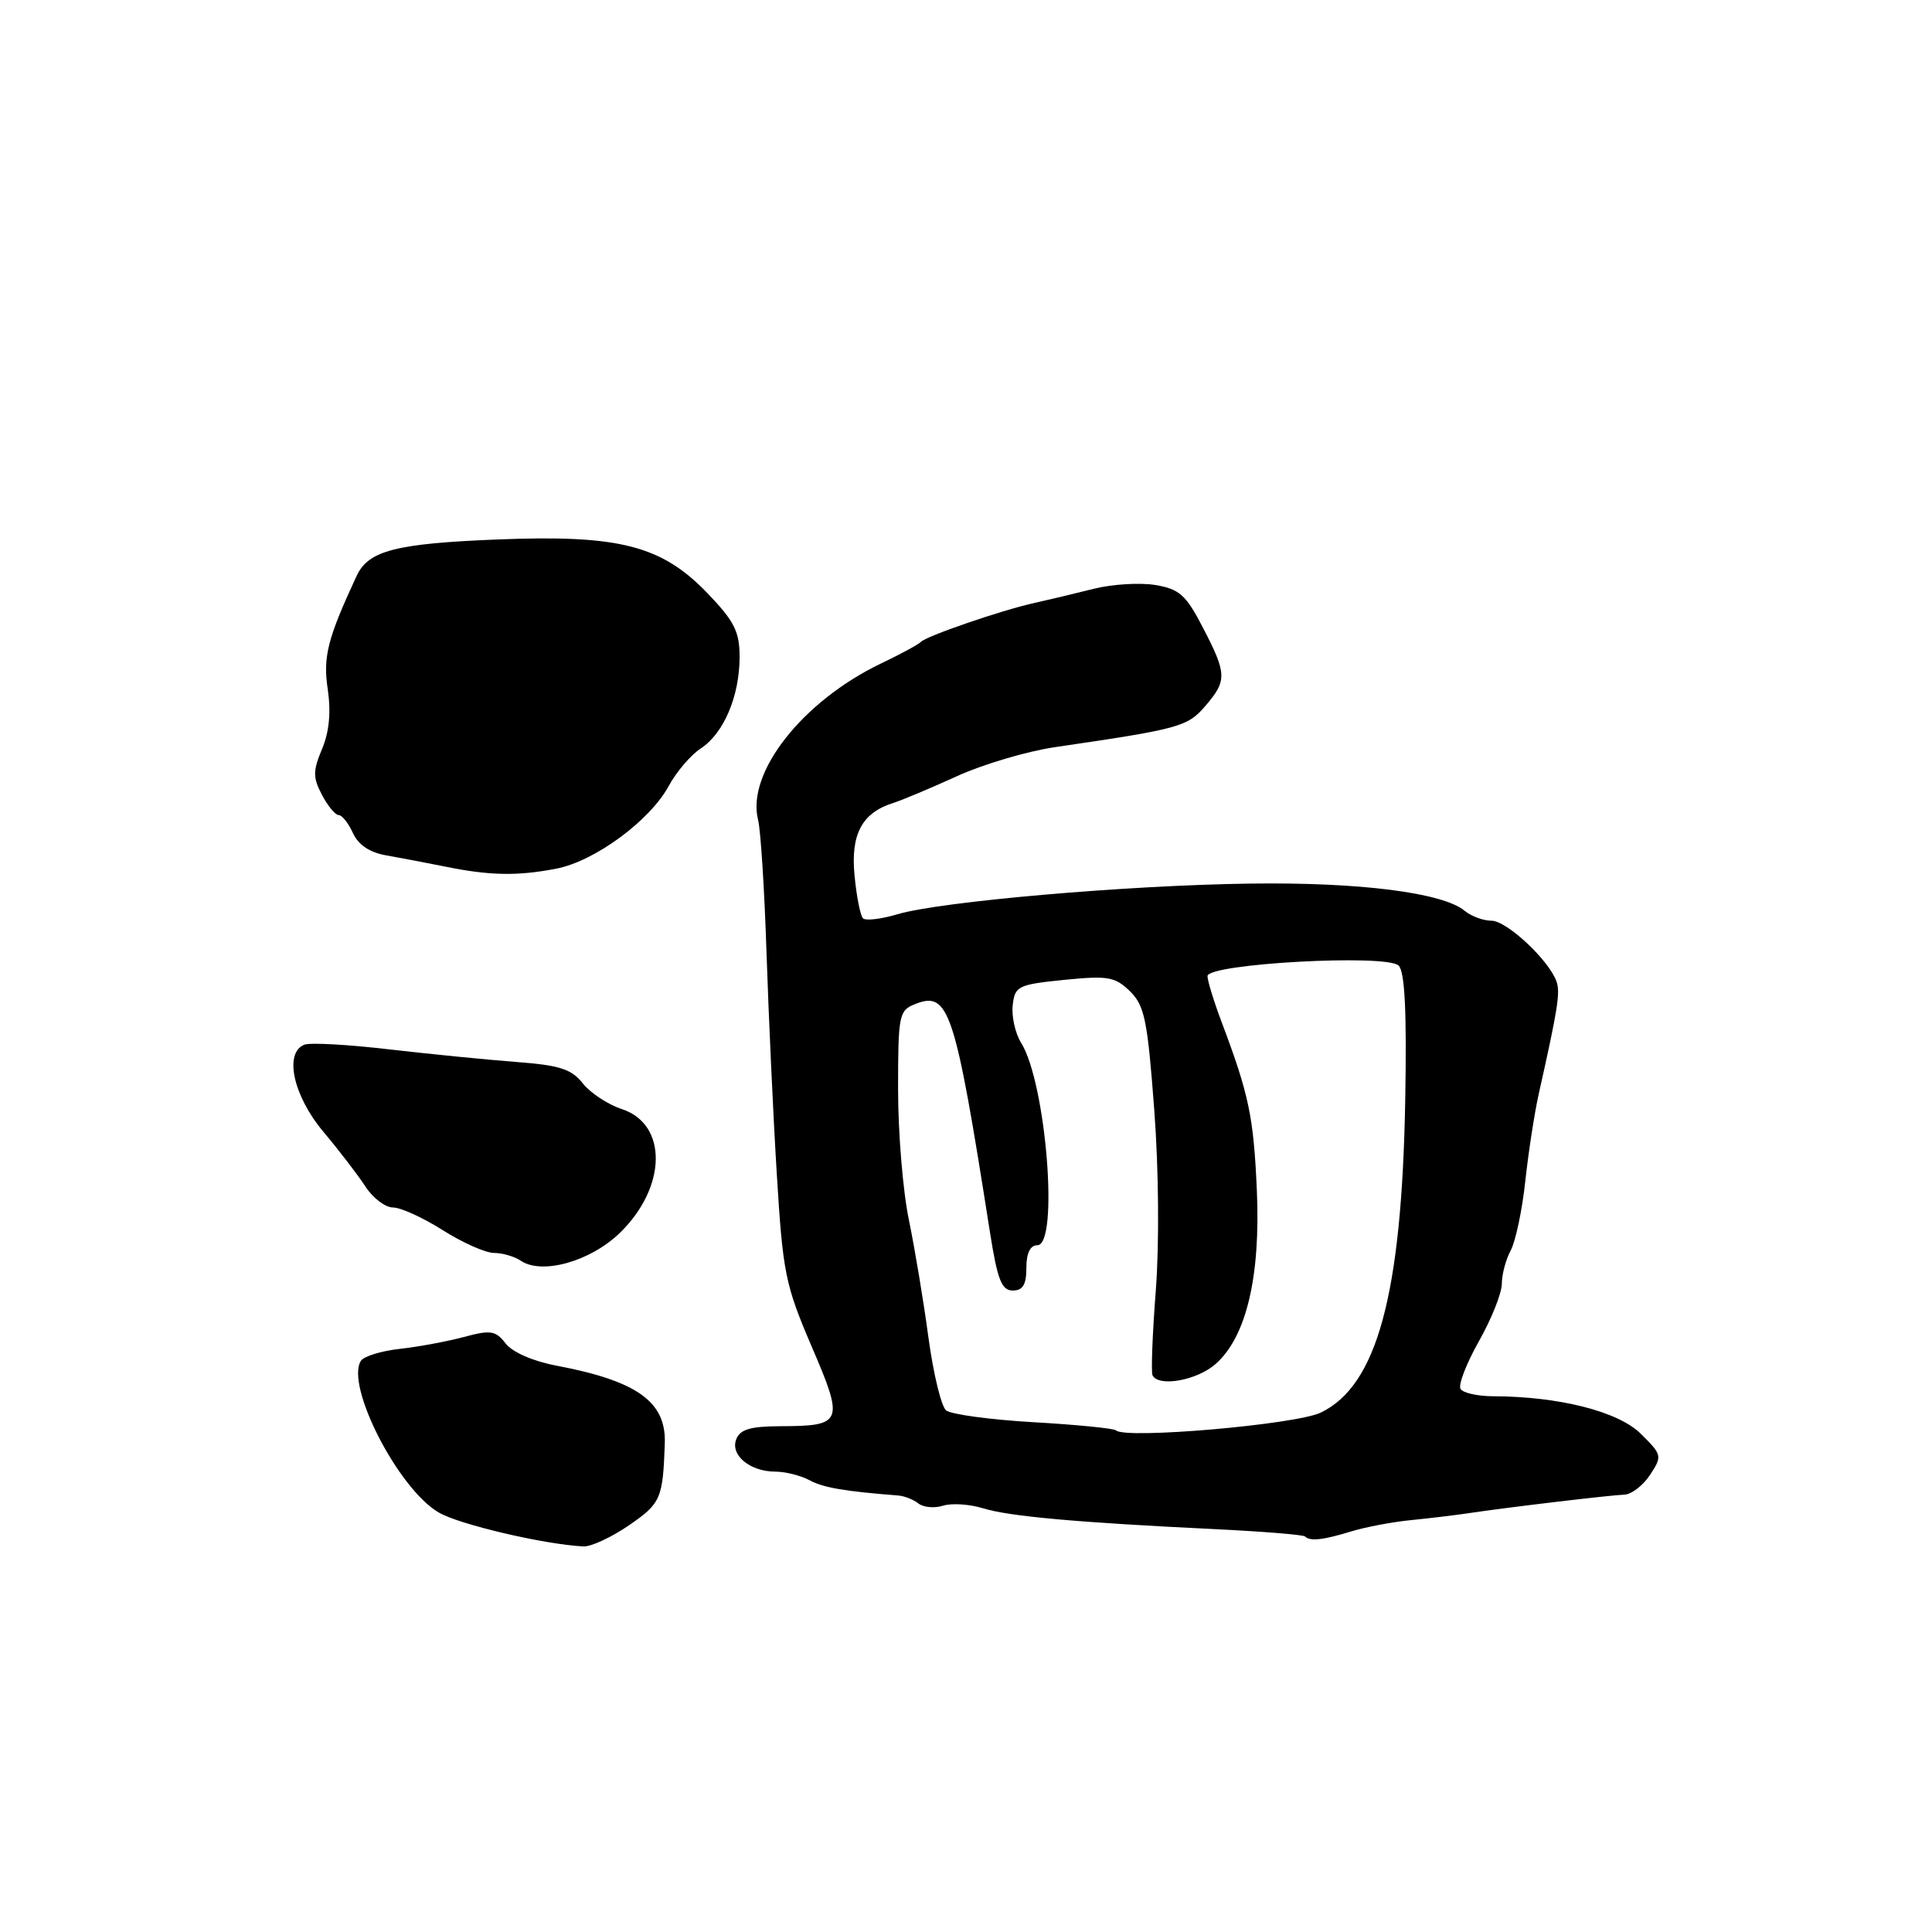 <?xml version="1.0" encoding="UTF-8" standalone="no"?>
<!DOCTYPE svg PUBLIC "-//W3C//DTD SVG 1.1//EN" "http://www.w3.org/Graphics/SVG/1.1/DTD/svg11.dtd" >
<svg xmlns="http://www.w3.org/2000/svg" xmlns:xlink="http://www.w3.org/1999/xlink" version="1.1" viewBox="0 0 256 256">
 <g >
 <path fill="currentColor"
d=" M 83.36 202.10 C 87.57 199.20 87.84 198.58 88.09 191.22 C 88.27 185.73 84.39 182.97 73.70 180.95 C 70.63 180.37 67.89 179.17 67.00 178.02 C 65.68 176.31 65.02 176.20 61.50 177.15 C 59.30 177.74 55.48 178.45 53.00 178.73 C 50.52 179.00 48.19 179.72 47.82 180.32 C 45.75 183.59 52.74 197.24 58.11 200.40 C 60.80 202.00 72.13 204.65 77.32 204.91 C 78.32 204.96 81.04 203.69 83.36 202.10 Z  M 179.01 202.93 C 180.93 202.34 184.53 201.66 187.00 201.42 C 189.47 201.17 192.85 200.77 194.50 200.52 C 199.52 199.76 213.39 198.11 215.23 198.05 C 216.18 198.02 217.71 196.84 218.64 195.43 C 220.28 192.93 220.24 192.78 217.41 189.98 C 214.43 187.02 206.55 185.03 197.81 185.01 C 195.78 185.00 193.85 184.57 193.53 184.04 C 193.20 183.52 194.30 180.67 195.97 177.71 C 197.64 174.76 199.00 171.33 199.00 170.10 C 199.00 168.87 199.53 166.89 200.18 165.68 C 200.82 164.48 201.70 160.35 202.11 156.50 C 202.53 152.65 203.33 147.47 203.88 145.00 C 206.43 133.63 206.76 131.54 206.25 130.07 C 205.28 127.26 199.66 122.00 197.63 122.00 C 196.55 122.00 194.95 121.41 194.08 120.69 C 191.19 118.28 180.13 116.88 165.66 117.08 C 149.26 117.30 124.54 119.46 118.89 121.15 C 116.74 121.79 114.70 122.03 114.35 121.68 C 114.00 121.33 113.49 118.77 113.23 115.99 C 112.70 110.53 114.22 107.69 118.38 106.39 C 119.55 106.02 123.33 104.43 126.80 102.85 C 130.26 101.27 136.11 99.54 139.80 99.00 C 156.29 96.59 157.35 96.30 159.70 93.56 C 162.61 90.18 162.58 89.30 159.39 83.16 C 157.15 78.83 156.28 78.05 153.10 77.52 C 151.08 77.18 147.41 77.40 144.96 78.01 C 142.51 78.63 138.93 79.48 137.00 79.91 C 132.63 80.88 122.67 84.31 122.00 85.07 C 121.72 85.38 119.37 86.66 116.77 87.90 C 106.36 92.88 98.87 102.38 100.45 108.64 C 100.80 110.03 101.30 118.00 101.57 126.34 C 101.85 134.68 102.45 147.83 102.93 155.58 C 103.73 168.68 104.05 170.26 107.55 178.42 C 111.88 188.49 111.69 188.96 103.36 188.98 C 99.42 189.00 98.06 189.40 97.55 190.72 C 96.75 192.83 99.39 195.00 102.76 195.00 C 104.06 195.00 106.09 195.51 107.27 196.14 C 109.11 197.13 111.87 197.60 119.00 198.16 C 119.83 198.22 121.04 198.70 121.70 199.22 C 122.36 199.74 123.83 199.87 124.97 199.51 C 126.10 199.15 128.49 199.31 130.27 199.86 C 133.74 200.93 142.72 201.74 161.00 202.62 C 167.32 202.93 172.69 203.36 172.92 203.59 C 173.59 204.25 175.29 204.07 179.01 202.93 Z  M 82.16 163.34 C 88.36 157.30 88.49 148.98 82.42 146.97 C 80.56 146.36 78.22 144.82 77.22 143.55 C 75.73 141.66 74.16 141.15 68.45 140.72 C 64.63 140.43 57.05 139.68 51.60 139.05 C 46.16 138.41 41.10 138.13 40.35 138.42 C 37.61 139.47 38.83 145.17 42.83 149.94 C 44.94 152.45 47.46 155.74 48.44 157.25 C 49.43 158.76 51.06 160.00 52.08 160.00 C 53.10 160.00 56.06 161.35 58.66 163.00 C 61.26 164.65 64.32 166.01 65.45 166.02 C 66.58 166.02 68.17 166.49 69.00 167.05 C 71.81 168.96 78.26 167.14 82.16 163.34 Z  M 73.72 115.10 C 78.83 114.11 86.13 108.73 88.62 104.13 C 89.63 102.27 91.53 100.04 92.86 99.17 C 95.90 97.18 98.00 92.24 98.00 87.05 C 98.00 83.69 97.31 82.32 93.75 78.61 C 87.66 72.28 82.07 70.84 65.97 71.48 C 52.44 72.02 48.81 72.95 47.25 76.32 C 43.39 84.63 42.78 87.04 43.43 91.35 C 43.87 94.35 43.63 96.96 42.68 99.23 C 41.45 102.16 41.45 103.01 42.66 105.32 C 43.43 106.79 44.43 108.00 44.87 108.00 C 45.32 108.00 46.17 109.07 46.76 110.38 C 47.48 111.95 48.98 112.96 51.17 113.34 C 53.00 113.66 56.52 114.33 59.00 114.83 C 64.88 116.03 68.56 116.10 73.72 115.10 Z  M 147.87 189.53 C 147.60 189.27 142.69 188.78 136.95 188.45 C 131.21 188.12 125.99 187.41 125.36 186.88 C 124.72 186.35 123.67 182.00 123.02 177.21 C 122.38 172.42 121.21 165.41 120.43 161.63 C 119.64 157.85 119.00 150.07 119.00 144.35 C 119.00 134.48 119.12 133.89 121.25 133.05 C 125.74 131.27 126.52 133.65 131.17 163.25 C 132.17 169.60 132.72 171.00 134.20 171.00 C 135.53 171.00 136.00 170.23 136.00 168.00 C 136.00 166.05 136.51 165.00 137.45 165.00 C 140.34 165.00 138.63 143.52 135.31 138.19 C 134.52 136.92 134.02 134.67 134.19 133.19 C 134.48 130.66 134.88 130.46 141.00 129.84 C 146.81 129.26 147.74 129.42 149.72 131.34 C 151.66 133.24 152.05 135.13 152.94 147.00 C 153.54 154.93 153.62 164.83 153.15 171.00 C 152.70 176.78 152.51 181.84 152.72 182.25 C 153.55 183.82 158.60 182.91 161.06 180.75 C 165.14 177.17 167.04 169.18 166.54 157.73 C 166.11 148.00 165.50 145.05 161.89 135.48 C 160.85 132.72 160.00 129.96 160.00 129.34 C 160.00 127.69 183.78 126.38 185.33 127.95 C 186.15 128.77 186.41 134.08 186.20 145.81 C 185.74 171.54 182.47 183.60 175.00 187.18 C 171.68 188.77 149.07 190.73 147.87 189.53 Z "/>
</g>
</svg>